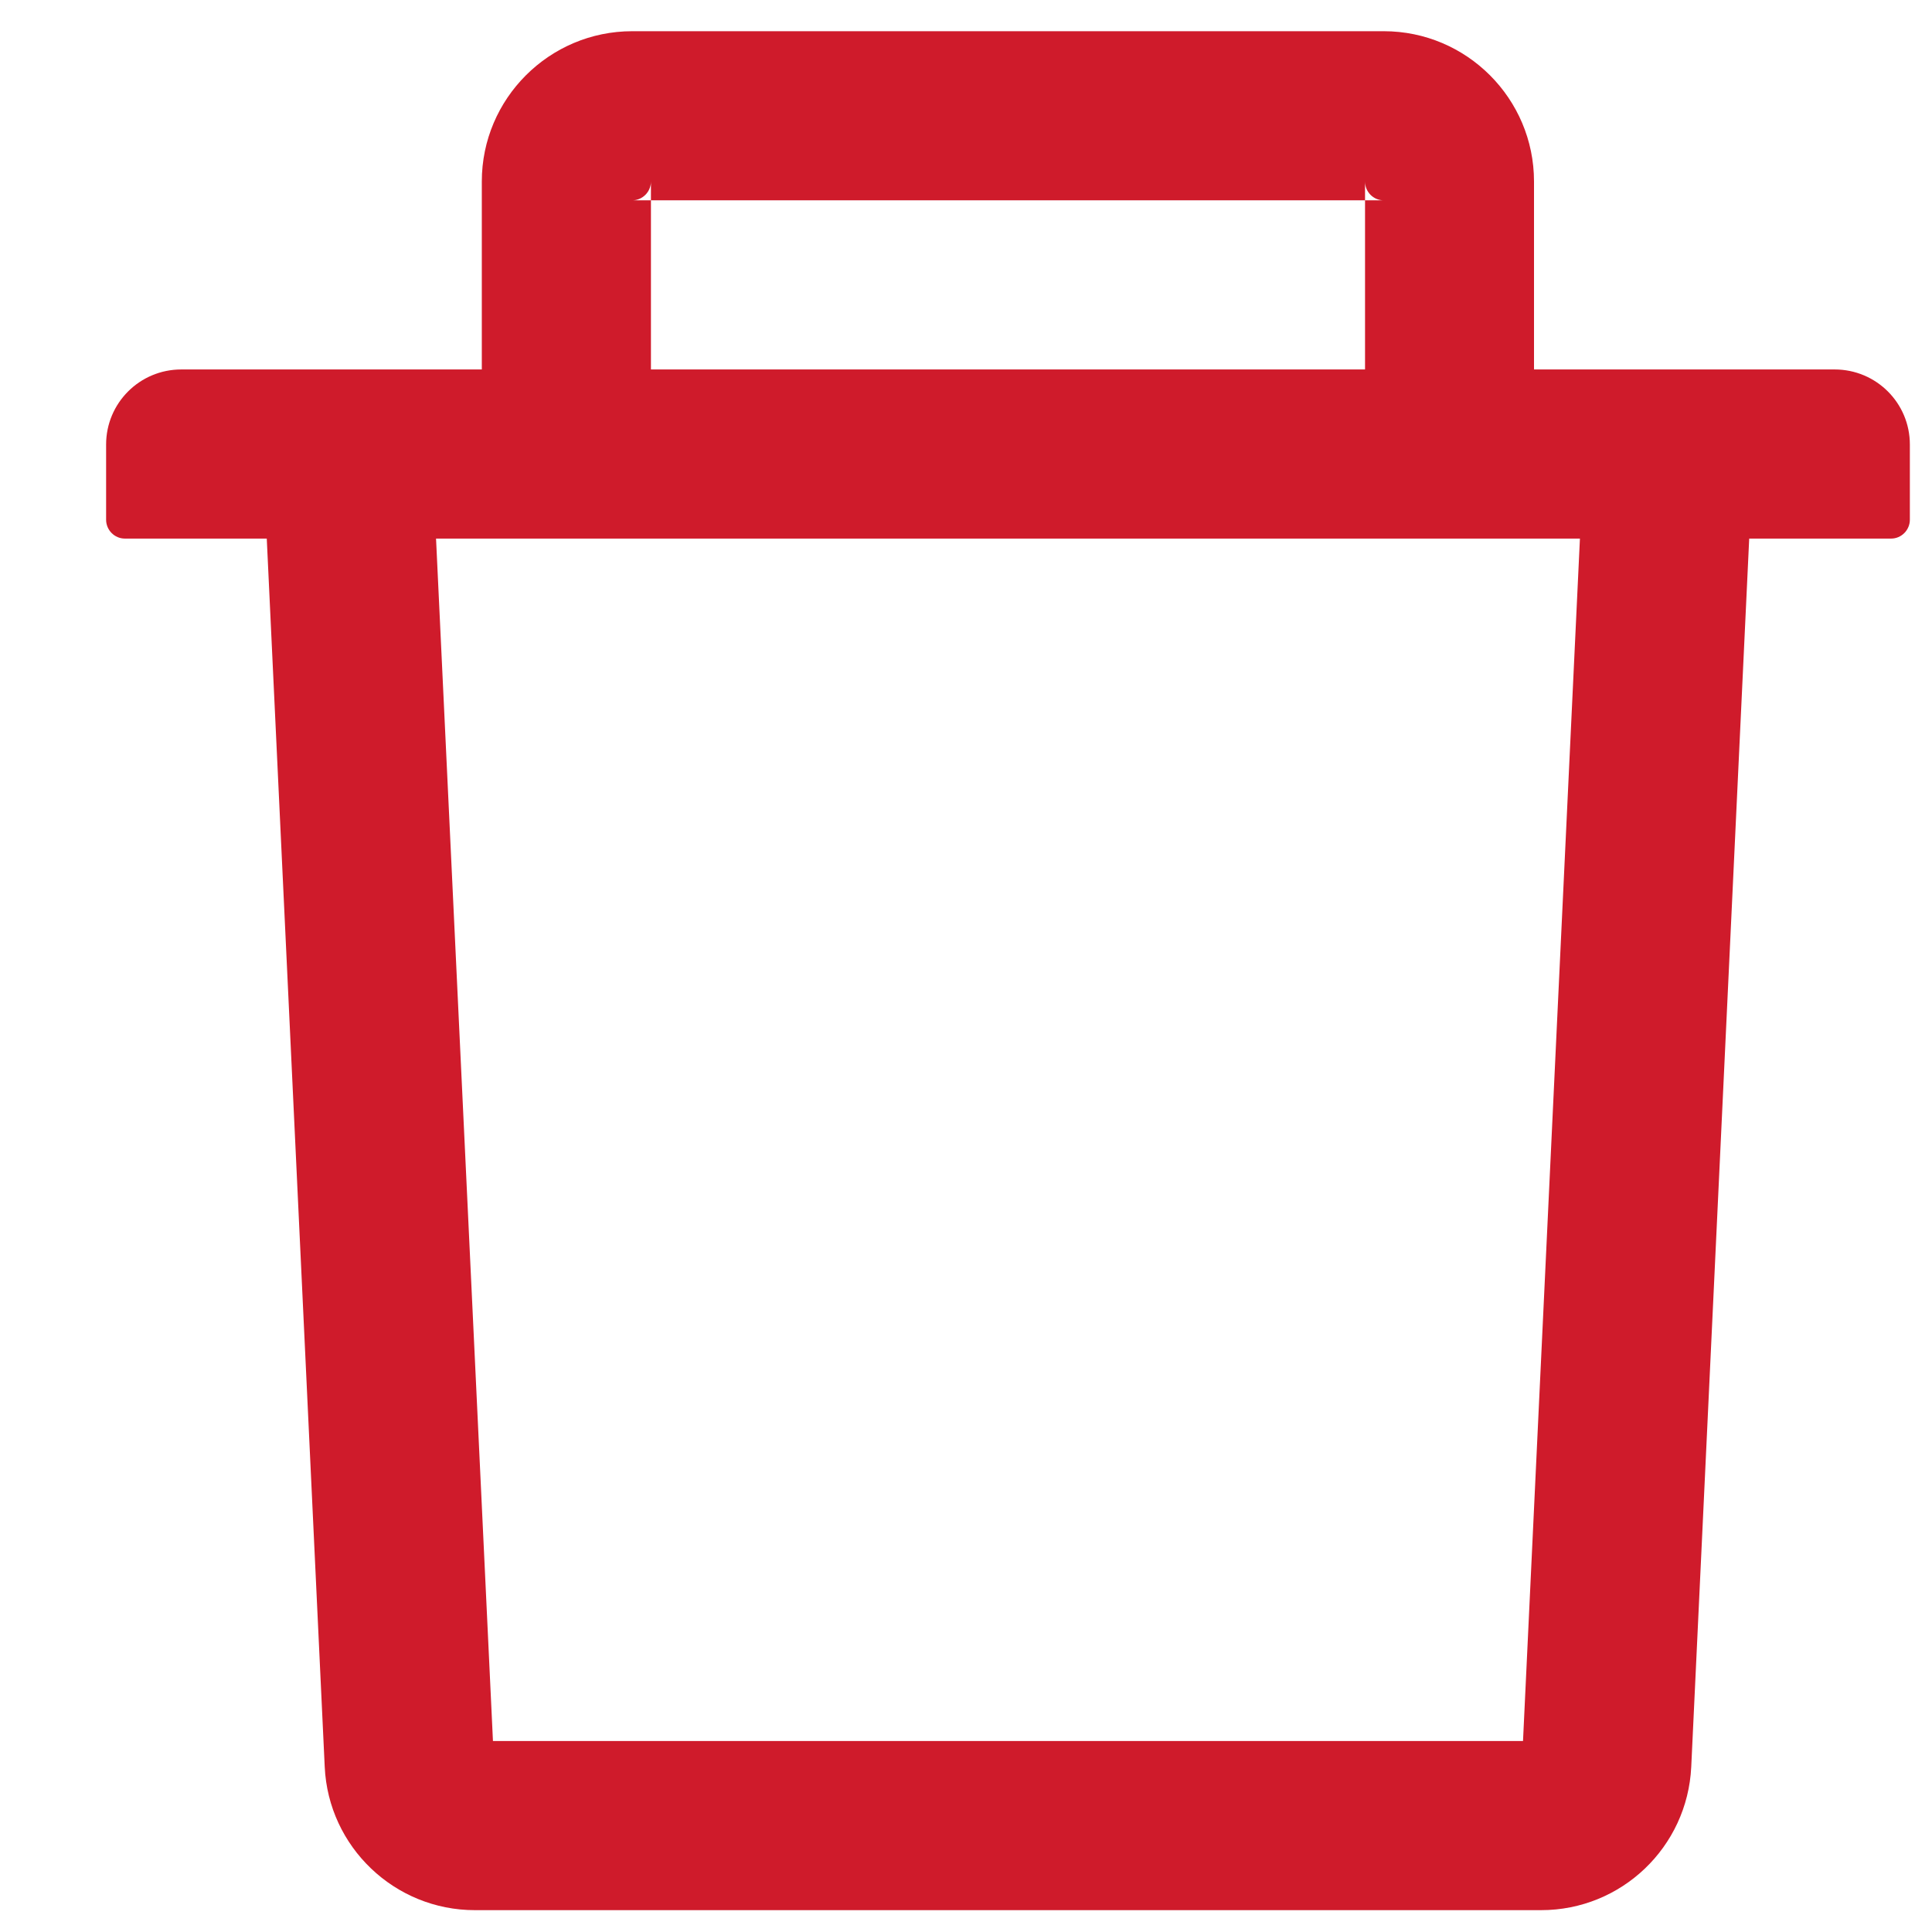 <svg width="13" height="13" viewBox="0 0 13 13" fill="none" xmlns="http://www.w3.org/2000/svg">
<path id="Vector" d="M4.38 1.348H4.254C4.323 1.348 4.38 1.291 4.38 1.221V1.348H9.185V1.221C9.185 1.291 9.241 1.348 9.311 1.348H9.185V2.486H10.322V1.221C10.322 0.664 9.869 0.21 9.311 0.21H4.254C3.696 0.21 3.242 0.664 3.242 1.221V2.486H4.38V1.348ZM12.345 2.486H1.22C0.94 2.486 0.714 2.712 0.714 2.991V3.497C0.714 3.567 0.771 3.624 0.84 3.624H1.795L2.185 11.889C2.21 12.428 2.656 12.853 3.195 12.853H10.37C10.91 12.853 11.354 12.429 11.38 11.889L11.77 3.624H12.725C12.794 3.624 12.851 3.567 12.851 3.497V2.991C12.851 2.712 12.625 2.486 12.345 2.486ZM10.248 11.715H3.317L2.934 3.624H10.631L10.248 11.715Z" fill="#CF1B2B"/>
</svg>
